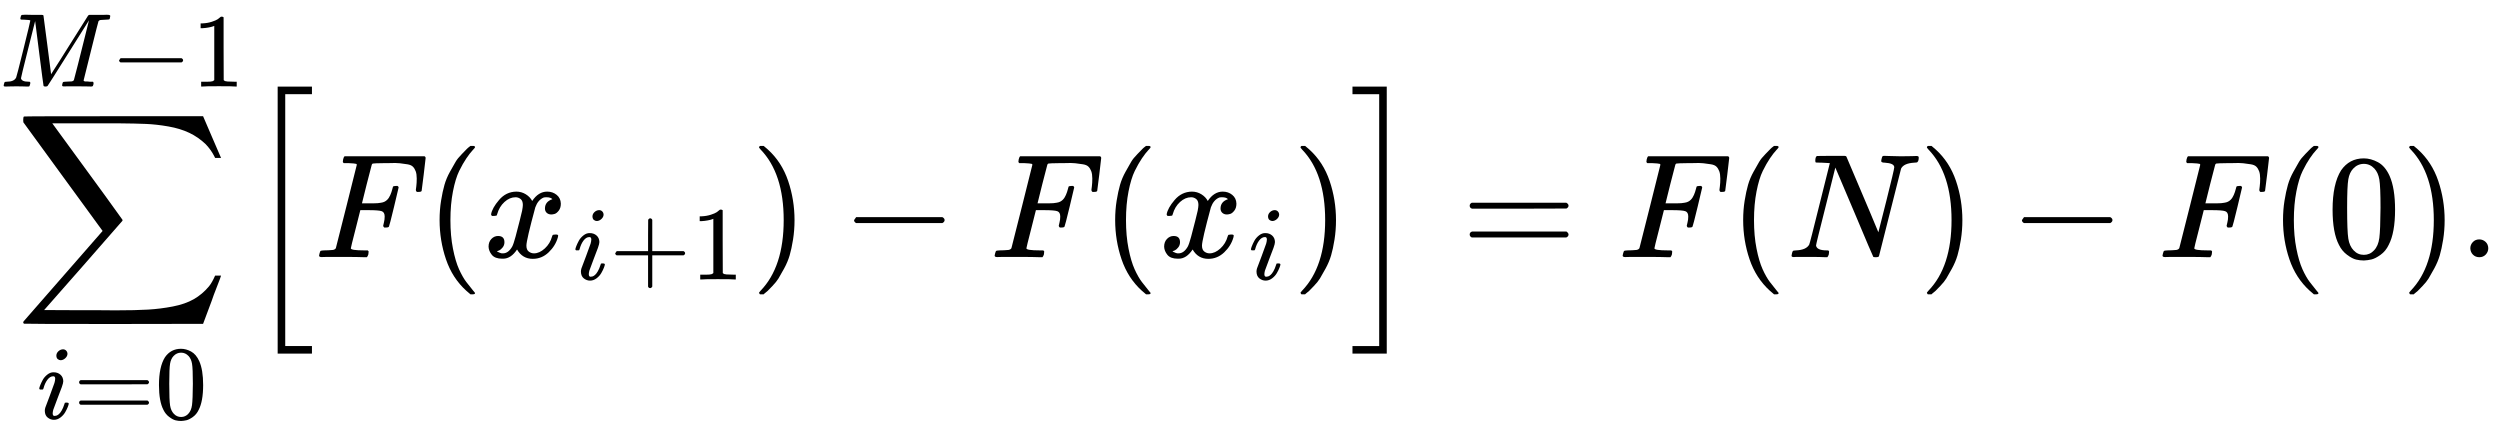 <svg style="vertical-align:-2.819ex" xmlns="http://www.w3.org/2000/svg" width="38.111ex" height="6.74ex" viewBox="0 -1733 16844.9 2978.9" xmlns:xlink="http://www.w3.org/1999/xlink"><defs><path id="a" d="M60 948q3 2 605 2h602l58-135q59-138 63-146h-40l-7 14q-21 41-56 78-50 48-111 77t-141 43-151 17-183 4H251l8-11q463-633 465-639 1-2 0-6-3-3-264-302L196-356q0-1 211-1h141q89 0 128-1 136 0 220 5t167 21 141 49 103 87q21 26 41 72h40q0-1-7-21t-25-65-31-84l-58-155-601-1q-602 0-605 2-6 2-6 9 0 2 2 6l533 610q0 1-33 45T452 366 322 544L56 909l-1 15q0 21 5 24"/><path id="b" d="M184 600q0 24 19 42t44 19q18 0 30-12t13-30q0-23-20-42t-44-20q-15 0-28 10t-14 33M21 287q0 8 9 31t24 51 44 51 60 22q39 0 65-23t27-62q0-17-14-56t-40-105-42-113q-5-22-5-32 0-25 17-25 9 0 19 3t23 14 27 35 25 59q3 12 5 14t17 2q20 0 20-10 0-8-9-31t-25-51-45-50-62-22q-32 0-59 21T74 74q0 17 5 32t43 114q38 101 44 121t7 39q0 24-17 24h-2q-30 0-55-33t-38-84q-1-1-2-3t-1-3-2-2-3-1-4 0-8 0H27q-6 6-6 9"/><path id="c" d="M56 347q0 13 14 20h637q15-8 15-20 0-11-14-19l-318-1H72q-16 5-16 20m0-194q0 15 16 20h636q14-10 14-20 0-13-15-20H70q-14 7-14 20"/><path id="d" d="M96 585q56 81 153 81 48 0 96-26t78-92q37-83 37-228 0-155-43-237-20-42-55-67t-61-31-51-7q-26 0-52 6t-61 32-55 67q-43 82-43 237 0 174 57 265m225 12q-30 32-71 32-42 0-72-32-25-26-33-72t-8-192q0-158 8-208t36-79q28-30 69-30 40 0 68 30 29 30 36 84t8 203q0 145-8 191t-33 73"/><path id="e" d="M289 629q0 6-57 8-24 0-31 1t-7 10q0 1 2 11 1 3 2 7t1 5 2 5 2 3 4 2 5 2 8 0 12 1h30q24 0 45-1h91q12 0 16-5 1-4 37-282l36-279 23 37q24 36 64 100t88 140q175 279 177 281l3 3q2 2 4 3l6 2h136q23 0 29 1 34 0 34-11 0-5-3-17t-3-13q-4-6-37-6-40-1-51-3t-18-11q-3-5-72-283T797 59q0-4 1-5t7-4 17-2 33-2h31q6-9 6-11 0-16-7-30-5-5-16-5-5 0-41 1t-92 1h-92q-31 0-35-1-17 0-17 10 0 2 2 14 4 16 8 18t23 3q27 0 60 3 14 3 19 12 2 4 38 146t71 283 35 141L654 322Q458 10 453 5l-4-2q-5-3-16-3-15 0-18 7-2 4-41 310l-39 307-68-270Q200 88 200 79q6-33 72-33h10q6-5 7-9t-3-18q-4-16-8-18-4-1-11-1h-12q-10 0-34 1t-64 1q-30 0-62-1T58 0Q43 0 39 2t-4 9q0 2 3 14t5 15q2 6 22 6 70 0 89 40 4 6 69 268t66 275"/><path id="f" d="M84 237v13l14 20h581q15-8 15-20t-15-20H98q-14 7-14 20Z"/><path id="g" d="m213 578-13-5q-14-5-40-10t-58-7H83v46h19q47 2 87 15t56 24 28 22q2 3 12 3 9 0 17-6V361l1-300q7-7 12-9t24-4 62-2h26V0h-11q-21 3-159 3-136 0-157-3H88v46h64q16 0 25 1t16 3 8 2 6 5 6 4z"/><path id="h" d="M224-649v1799h231v-51H275V-598h180v-51z"/><path id="i" d="M48 1Q31 1 31 11q0 2 3 14 4 16 8 18t23 3q27 0 60 3 14 3 19 12 2 5 71 281t70 280q0 7-4 7-8 3-53 5h-31q-6 6-6 8t2 17q4 17 10 21h539q7-4 7-11 0-5-13-112t-14-110q-2-7-20-7h-12q-7 5-7 13 0 1 3 24t3 53-7 49-19 31-37 16-51 7-72 1h-23q-82-1-87-3t-7-8q-1-1-34-131l-32-129h78q20 0 28 1t22 3 24 7 17 12q13 12 22 33t13 38 5 18q3 5 19 5h12q7-5 7-10 0-3-31-131t-34-132q-2-7-20-7h-12q-7 6-7 12 0 3 5 22t5 40q0 29-20 36t-89 7h-55l-32-127Q245 66 245 60q0-14 89-14h25q6-6 6-7t-2-20q-4-13-10-19h-17q-41 2-151 2H86Q52 2 48 1"/><path id="j" d="M94 250q0 69 10 131t23 107 37 88 38 67 42 52 33 34 25 21h17q14 0 14-9 0-3-17-21t-41-53-49-86-42-138-17-193 17-192 41-139 49-86 42-53 17-21q0-9-15-9h-16l-28 24q-94 85-137 212T94 250"/><path id="k" d="M52 289q7 42 54 97t116 56q35 0 64-18t43-45q42 63 101 63 37 0 64-22t28-59q0-29-14-47t-27-22-23-4q-19 0-31 11t-12 29q0 46 50 63-11 13-40 13-13 0-19-2-38-16-56-66-60-221-60-258 0-28 16-40t35-12q37 0 73 33t49 81q3 10 6 11t16 2h4q15 0 15-8 0-1-2-11-16-57-62-101T333-11q-70 0-106 63-41-62-94-62h-6q-49 0-70 26T35 71q0 32 19 52t45 20q43 0 43-42 0-20-12-35t-23-20-13-5l-3-1q0-1 6-4t16-7 19-3q36 0 62 45 9 16 23 68t28 108 16 66q5 27 5 39 0 28-15 40t-34 12q-40 0-75-32t-49-82q-2-9-5-10t-16-2H58q-6 6-6 11"/><path id="l" d="M56 237v13l14 20h299v150l1 150q10 13 19 13 13 0 20-15V270h298q15-8 15-20t-15-20H409V-68q-8-14-18-14h-4q-12 0-18 14v298H70q-14 7-14 20Z"/><path id="m" d="m60 749 4 1h22l28-24q94-85 137-212t43-264q0-68-10-131T261 12t-37-88-38-67-41-51-32-33-23-19l-4-4H63q-3 0-5 3t-3 9q1 1 11 13Q221-64 221 250T66 725q-10 12-11 13 0 8 5 11"/><path id="n" d="M16 1099v51h231V-649H16v51h180v1697z"/><path id="o" d="M234 637h-8q-25 0-30 1t-5 11q0 27 11 33 2 1 97 1h88q11 0 14-6 211-496 215-509l54 213q53 211 53 225 0 27-64 31-24 0-24 11 0 2 2 12 4 16 6 19t10 4q3 0 31-1t83-2q50 0 76 1t30 1q15 0 15-10 0-22-8-30-2-5-22-5-71-4-89-40L620 7q-2-7-21-7-14 0-17 2-3 3-129 303L326 604l-65-260Q196 88 196 79q5-33 72-33h10q6-5 6-8t-2-19q-4-13-10-19h-13q-31 2-108 2H63Q49 2 46 1q-15 0-15 9 0 4 3 16t5 14q2 6 23 6 68 3 88 39 4 6 71 277l68 272q-2 1-55 3"/><path id="p" d="M78 60q0 24 17 42t43 18q24 0 42-16t19-43q0-25-17-43T139 0 96 17 78 60"/></defs><g stroke="currentColor" fill="currentColor" stroke-width="0"><g><use data-c="2211" xlink:href="#a" transform="scale(1 -1) translate(101.4)"/><g data-mjx-texclass="ORD"><use data-c="1D456" xlink:href="#b" transform="scale(1 -1) translate(249.6 -1087.9)scale(.707)"/><use data-c="3D" xlink:href="#c" transform="scale(1 -1) translate(249.6 -1087.9)scale(.707) translate(345)"/><use data-c="30" xlink:href="#d" transform="scale(1 -1) translate(249.6 -1087.9)scale(.707) translate(1123)"/></g><g data-mjx-texclass="ORD"><use data-c="1D440" xlink:href="#e" transform="scale(1 -1) translate(0 1150)scale(.707)"/><use data-c="2212" xlink:href="#f" transform="scale(1 -1) translate(0 1150)scale(.707) translate(1051)"/><use data-c="31" xlink:href="#g" transform="scale(1 -1) translate(0 1150)scale(.707) translate(1829)"/></g></g><g data-mjx-texclass="OPEN"><use data-c="5B" xlink:href="#h" transform="scale(1 -1) translate(1646.9) translate(0 -.5)"/></g><use data-c="1D439" xlink:href="#i" transform="scale(1 -1) translate(2118.9)"/><use data-c="28" xlink:href="#j" transform="scale(1 -1) translate(2867.9)"/><g><use data-c="1D465" xlink:href="#k" transform="scale(1 -1) translate(3256.9)"/><g data-mjx-texclass="ORD"><use data-c="1D456" xlink:href="#b" transform="scale(1 -1) translate(3256.9) translate(605 -150)scale(.707)"/><use data-c="2B" xlink:href="#l" transform="scale(1 -1) translate(3256.9) translate(605 -150)scale(.707) translate(345)"/><use data-c="31" xlink:href="#g" transform="scale(1 -1) translate(3256.9) translate(605 -150)scale(.707) translate(1123)"/></g></g><use data-c="29" xlink:href="#m" transform="scale(1 -1) translate(5059.5)"/><use data-c="2212" xlink:href="#f" transform="scale(1 -1) translate(5670.7)"/><use data-c="1D439" xlink:href="#i" transform="scale(1 -1) translate(6670.9)"/><use data-c="28" xlink:href="#j" transform="scale(1 -1) translate(7419.9)"/><g><use data-c="1D465" xlink:href="#k" transform="scale(1 -1) translate(7808.9)"/><use data-c="1D456" xlink:href="#b" transform="scale(1 -1) translate(7808.9) translate(605 -150)scale(.707)"/></g><use data-c="29" xlink:href="#m" transform="scale(1 -1) translate(8707.9)"/><g data-mjx-texclass="CLOSE"><use data-c="5D" xlink:href="#n" transform="scale(1 -1) translate(9096.9) translate(0 -.5)"/></g><use data-c="3D" xlink:href="#c" transform="scale(1 -1) translate(9846.7)"/><use data-c="1D439" xlink:href="#i" transform="scale(1 -1) translate(10902.4)"/><use data-c="28" xlink:href="#j" transform="scale(1 -1) translate(11651.4)"/><use data-c="1D441" xlink:href="#o" transform="scale(1 -1) translate(12040.4)"/><use data-c="29" xlink:href="#m" transform="scale(1 -1) translate(12928.4)"/><use data-c="2212" xlink:href="#f" transform="scale(1 -1) translate(13539.7)"/><use data-c="1D439" xlink:href="#i" transform="scale(1 -1) translate(14539.9)"/><use data-c="28" xlink:href="#j" transform="scale(1 -1) translate(15288.9)"/><use data-c="30" xlink:href="#d" transform="scale(1 -1) translate(15677.9)"/><use data-c="29" xlink:href="#m" transform="scale(1 -1) translate(16177.9)"/><use data-c="2E" xlink:href="#p" transform="scale(1 -1) translate(16566.9)"/></g></svg>